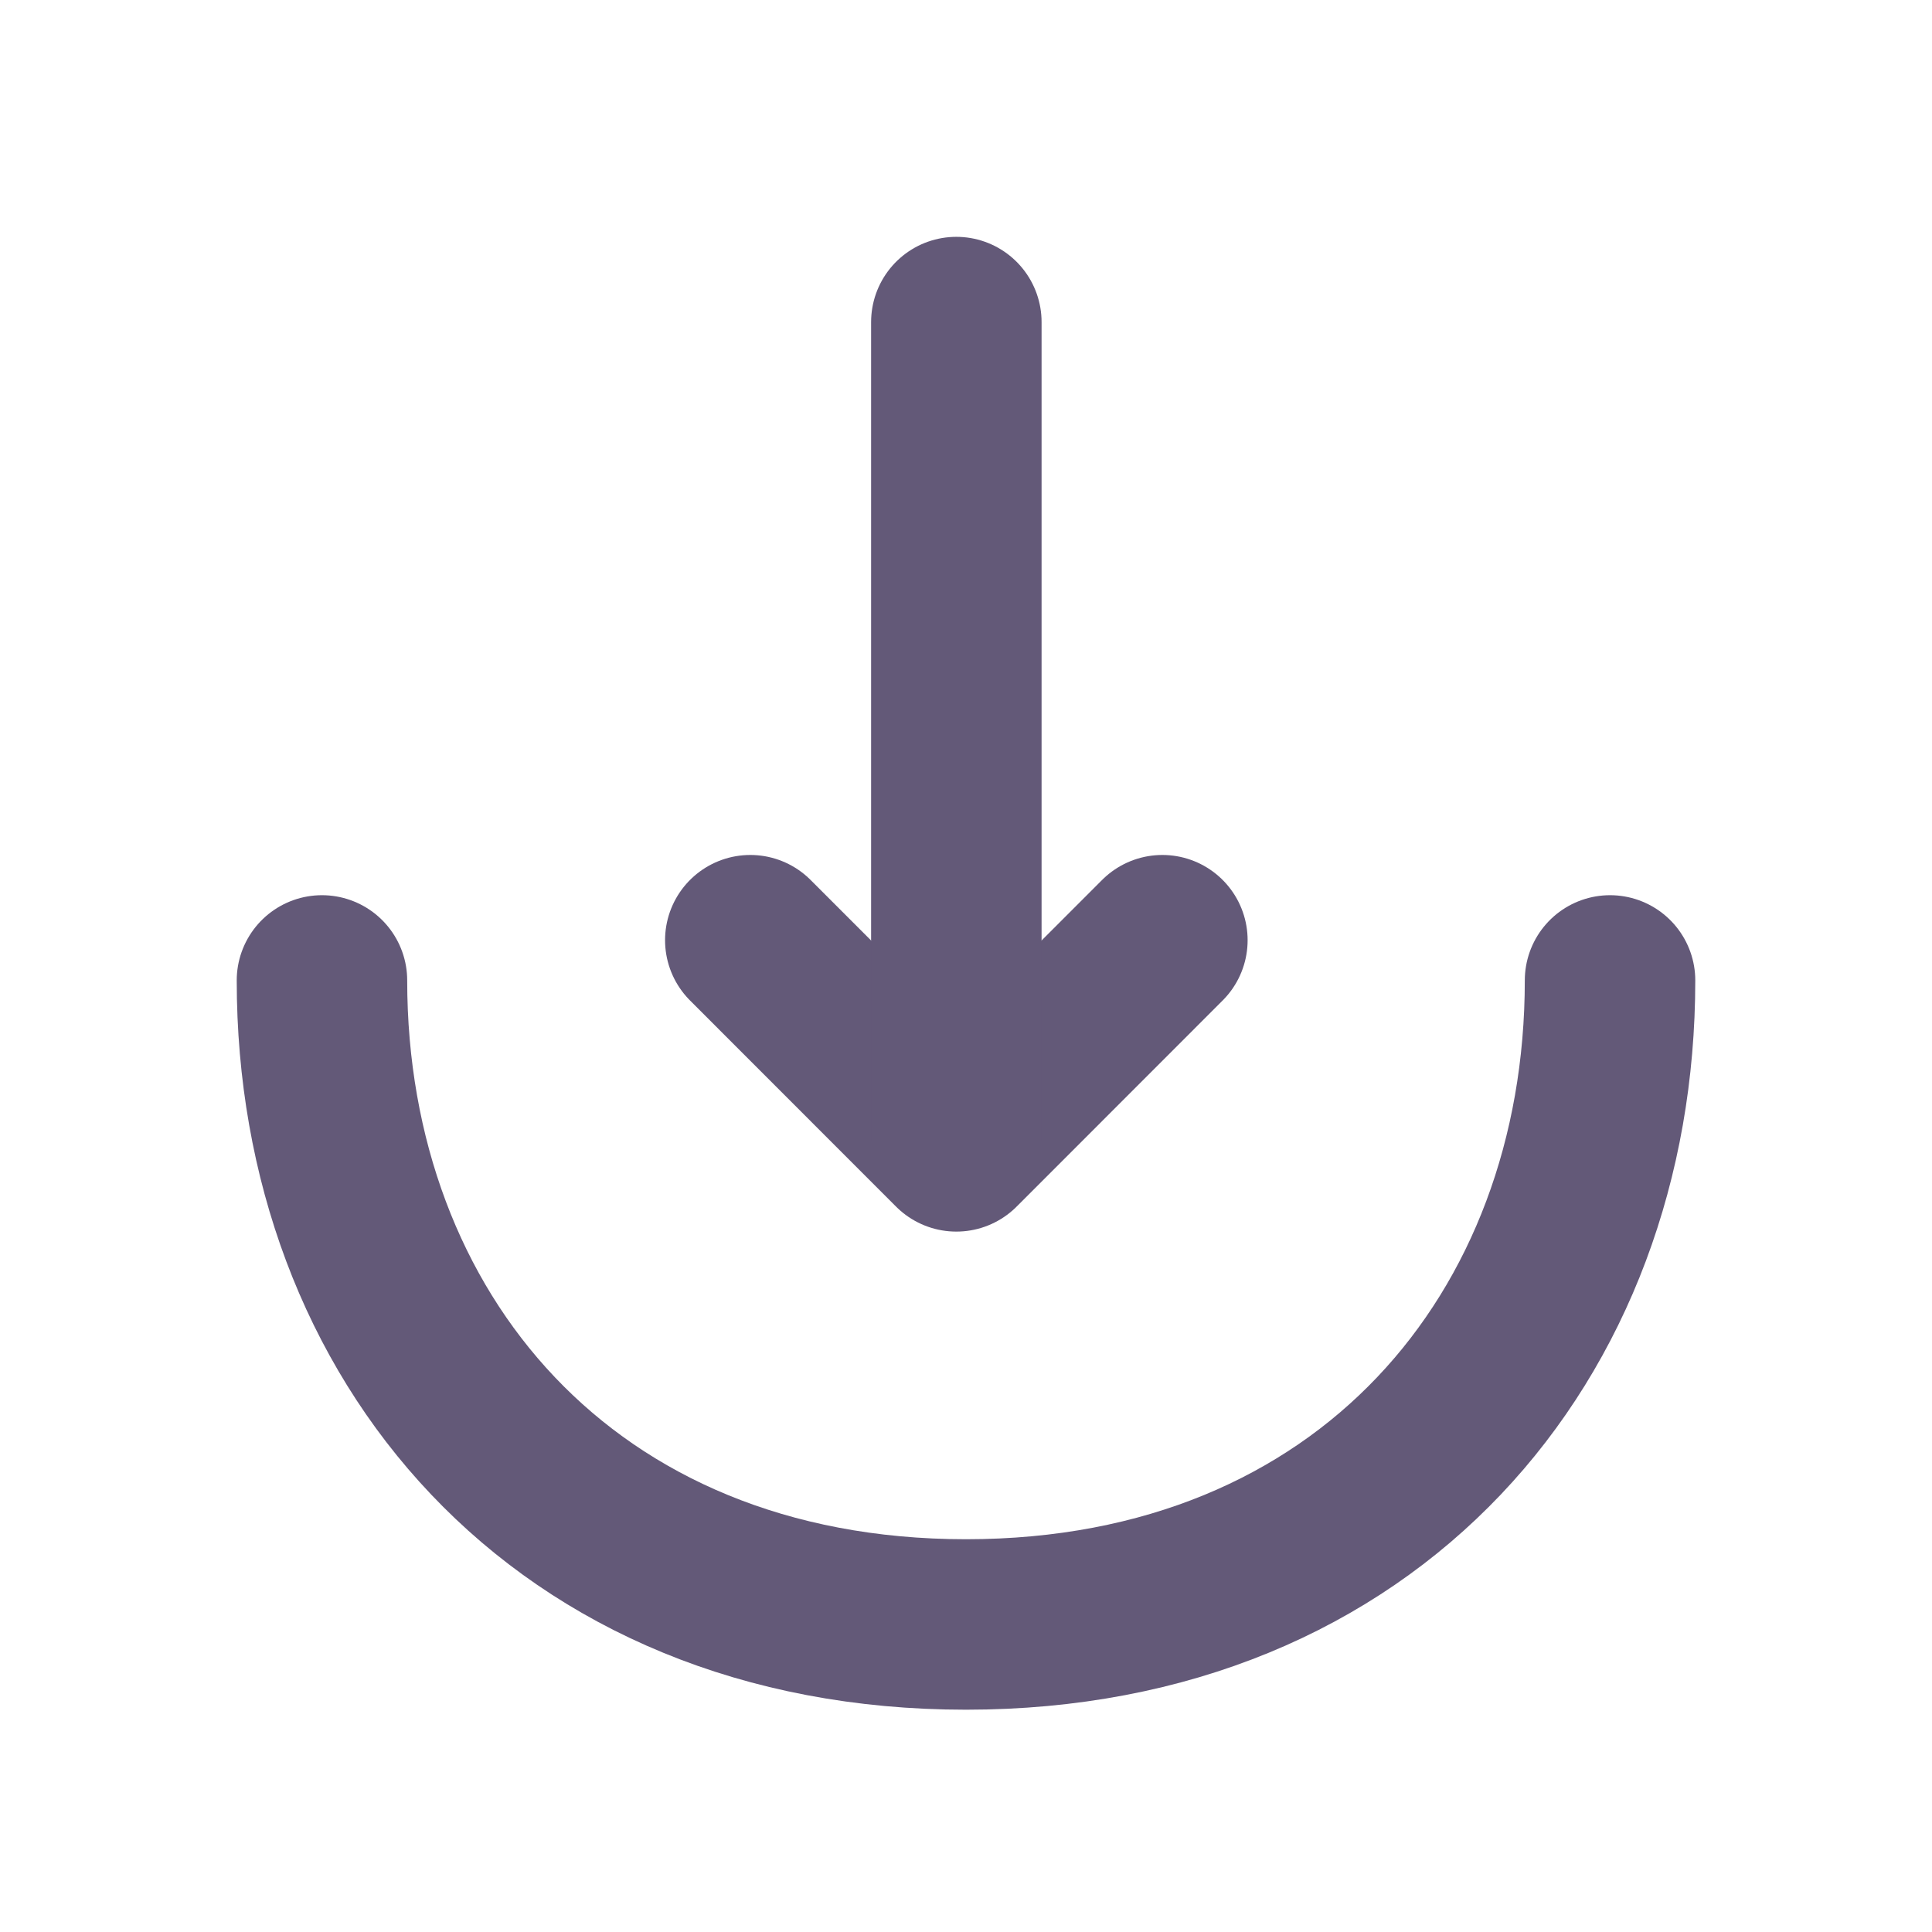 <svg width="17" height="17" viewBox="0 0 17 17" fill="none" xmlns="http://www.w3.org/2000/svg">
<path d="M6.602 8.273L8.415 10.087L10.228 8.273" stroke="#635978" stroke-width="1.5" stroke-miterlimit="10" stroke-linecap="round" stroke-linejoin="round"/>
<path d="M8.415 2.834V10.038" stroke="#635978" stroke-width="1.5" stroke-miterlimit="10" stroke-linecap="round" stroke-linejoin="round"/>
<path d="M14.167 8.627C14.167 11.758 12.042 14.294 8.5 14.294C4.958 14.294 2.833 11.758 2.833 8.627" stroke="#635978" stroke-width="1.5" stroke-miterlimit="10" stroke-linecap="round" stroke-linejoin="round"/>
</svg>

